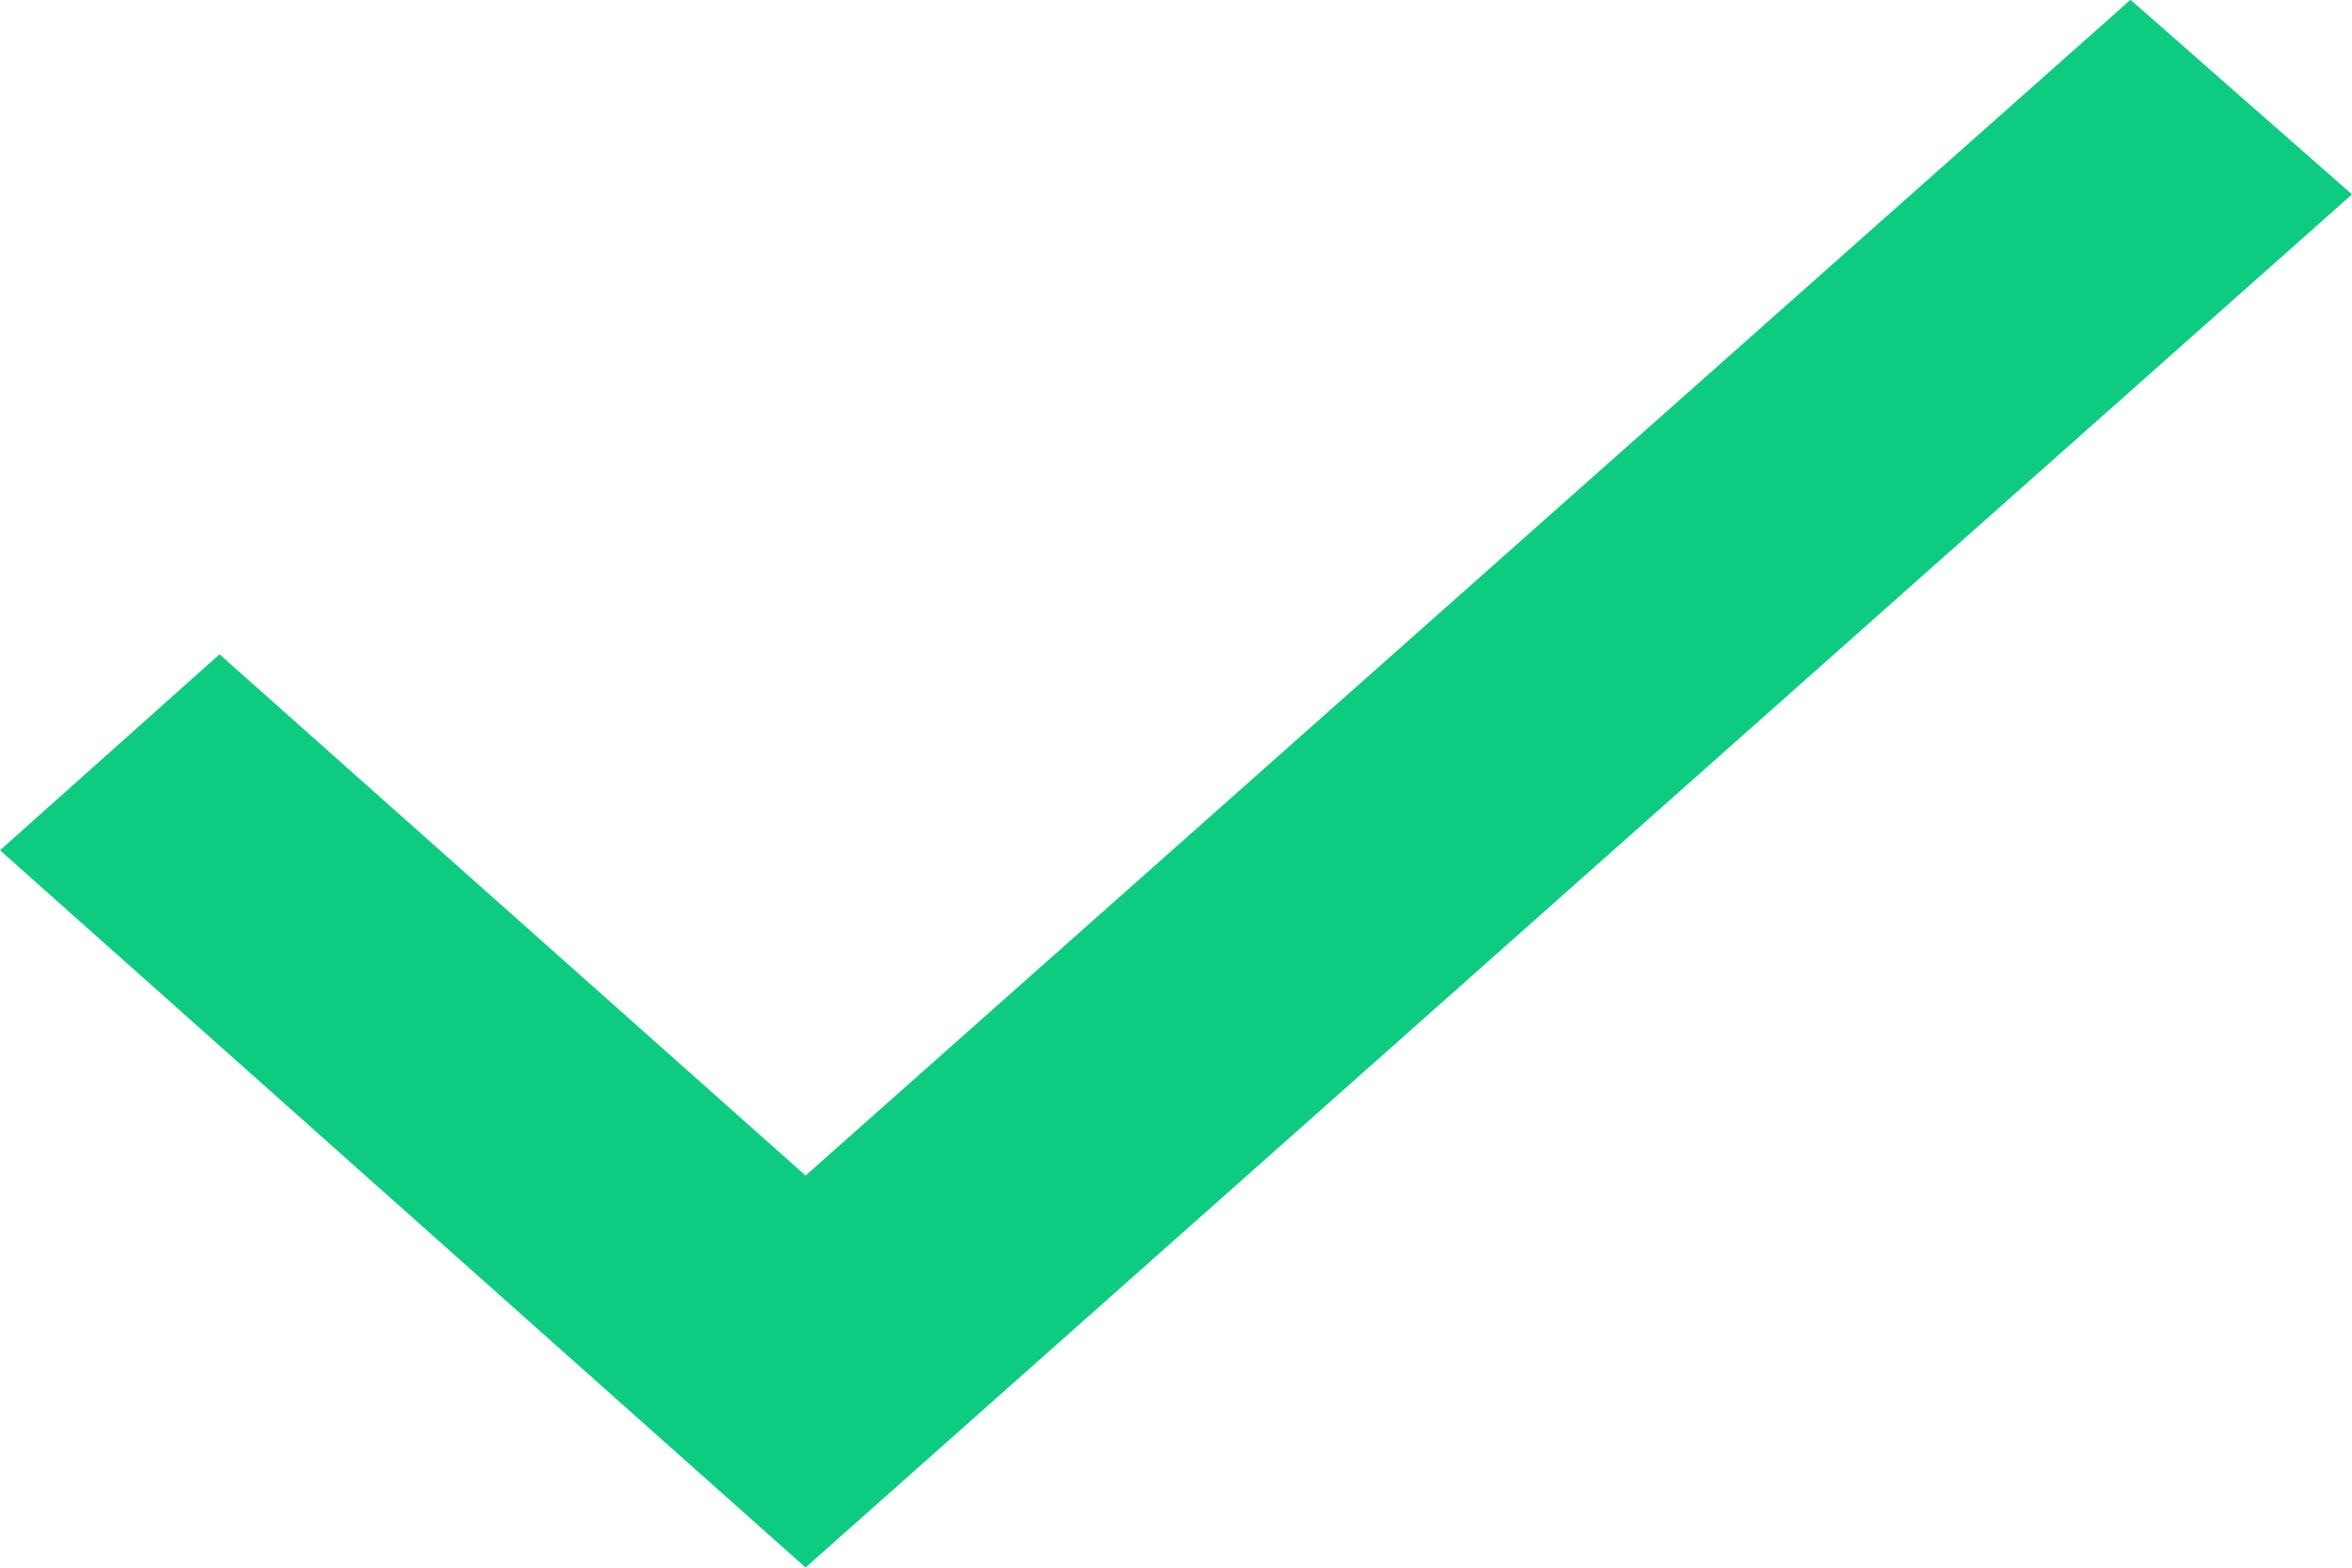 <svg xmlns="http://www.w3.org/2000/svg" width="12" height="8" viewBox="0 0 12 8">
  <defs>
    <style>
      .cls-1 {
        fill: #0dcc81;
        fill-rule: evenodd;
      }
    </style>
  </defs>
  <path id="icon" class="cls-1" d="M1190,928.339l4.11,3.66,7.89-7.007-1.13-.993-6.76,6-2.99-2.66Z" transform="translate(-1190 -924)"/>
</svg>
